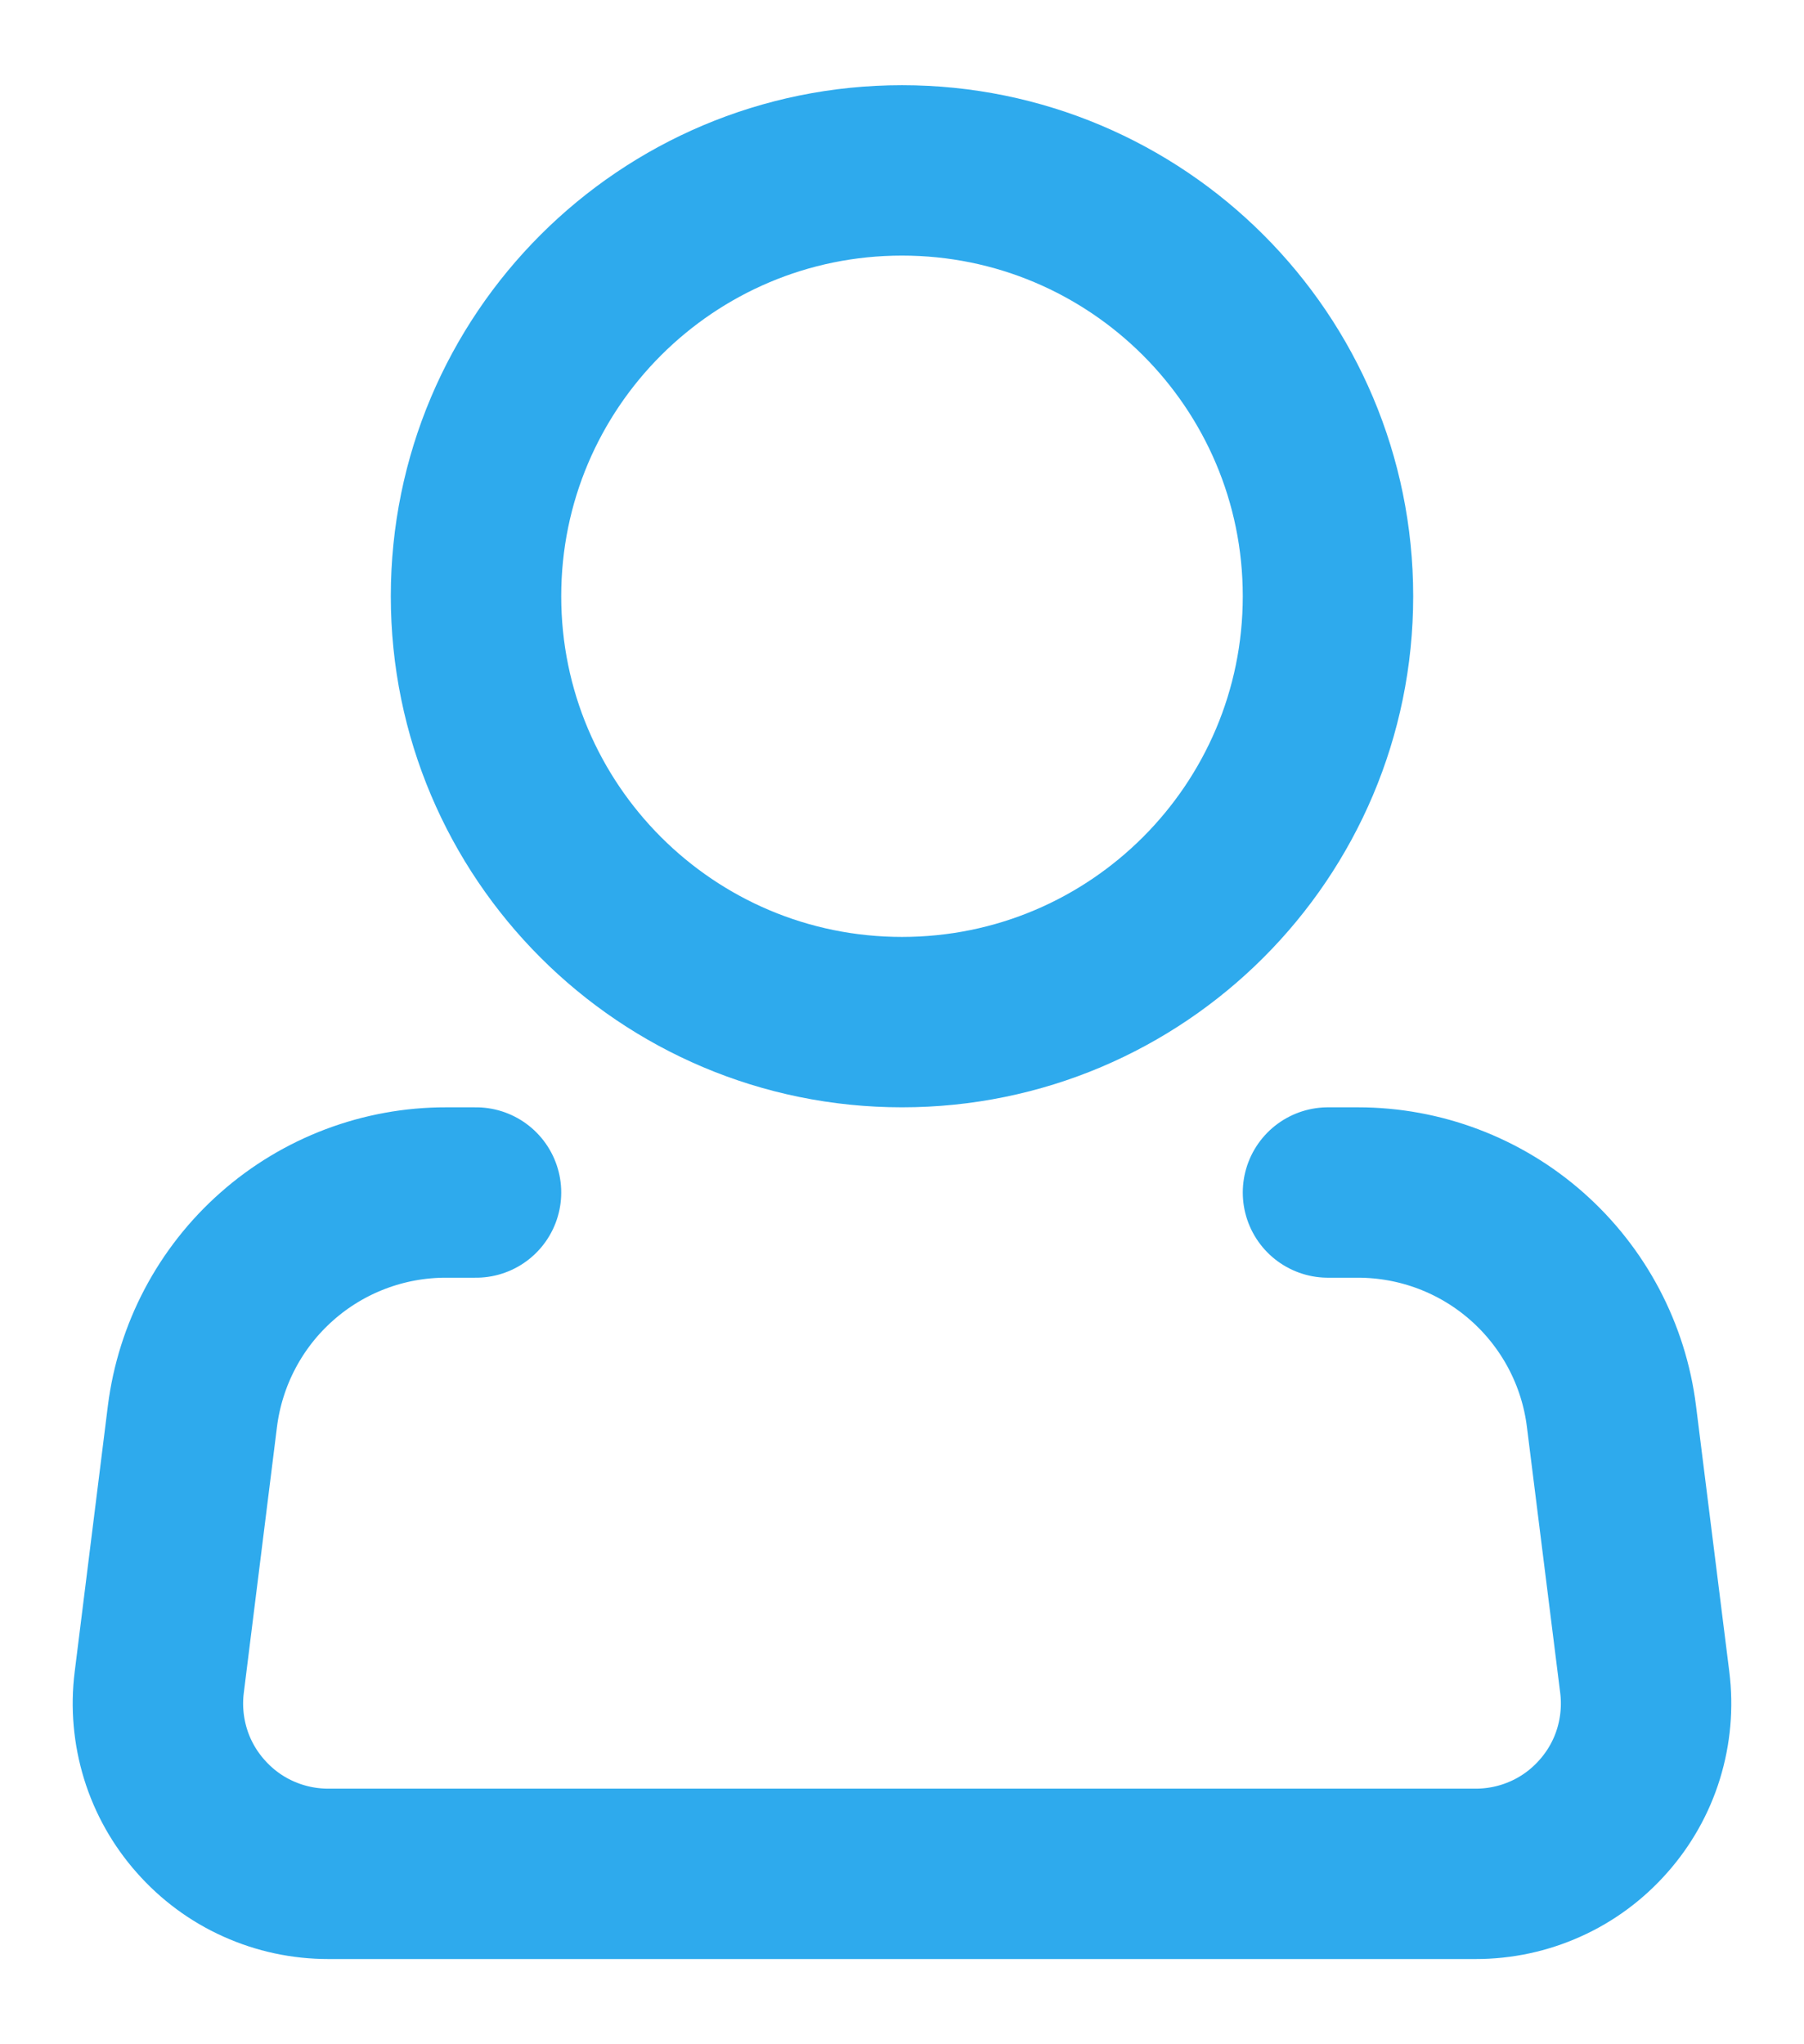 <svg width="15" height="17" viewBox="0 0 15 17" fill="none" xmlns="http://www.w3.org/2000/svg">
<path d="M7.5 8.5C9.456 8.5 11.042 6.914 11.042 4.958C11.042 3.002 9.456 1.417 7.5 1.417C5.544 1.417 3.958 3.002 3.958 4.958C3.958 6.914 5.544 8.5 7.5 8.5Z" stroke="#2EAAED" stroke-width="1.417"/>
<path d="M11.042 9.917H11.291C11.809 9.917 12.309 10.106 12.697 10.449C13.085 10.792 13.335 11.264 13.399 11.778L13.676 13.991C13.701 14.19 13.683 14.393 13.624 14.585C13.565 14.777 13.465 14.954 13.332 15.104C13.199 15.255 13.036 15.376 12.853 15.458C12.669 15.541 12.471 15.583 12.27 15.583H2.73C2.529 15.583 2.331 15.541 2.147 15.458C1.964 15.376 1.801 15.255 1.668 15.104C1.535 14.954 1.435 14.777 1.376 14.585C1.317 14.393 1.299 14.19 1.324 13.991L1.6 11.778C1.665 11.264 1.914 10.791 2.303 10.448C2.691 10.105 3.192 9.916 3.71 9.917H3.958" stroke="#2EAAED" stroke-width="1.417" stroke-linecap="round" stroke-linejoin="round"/>
</svg>
